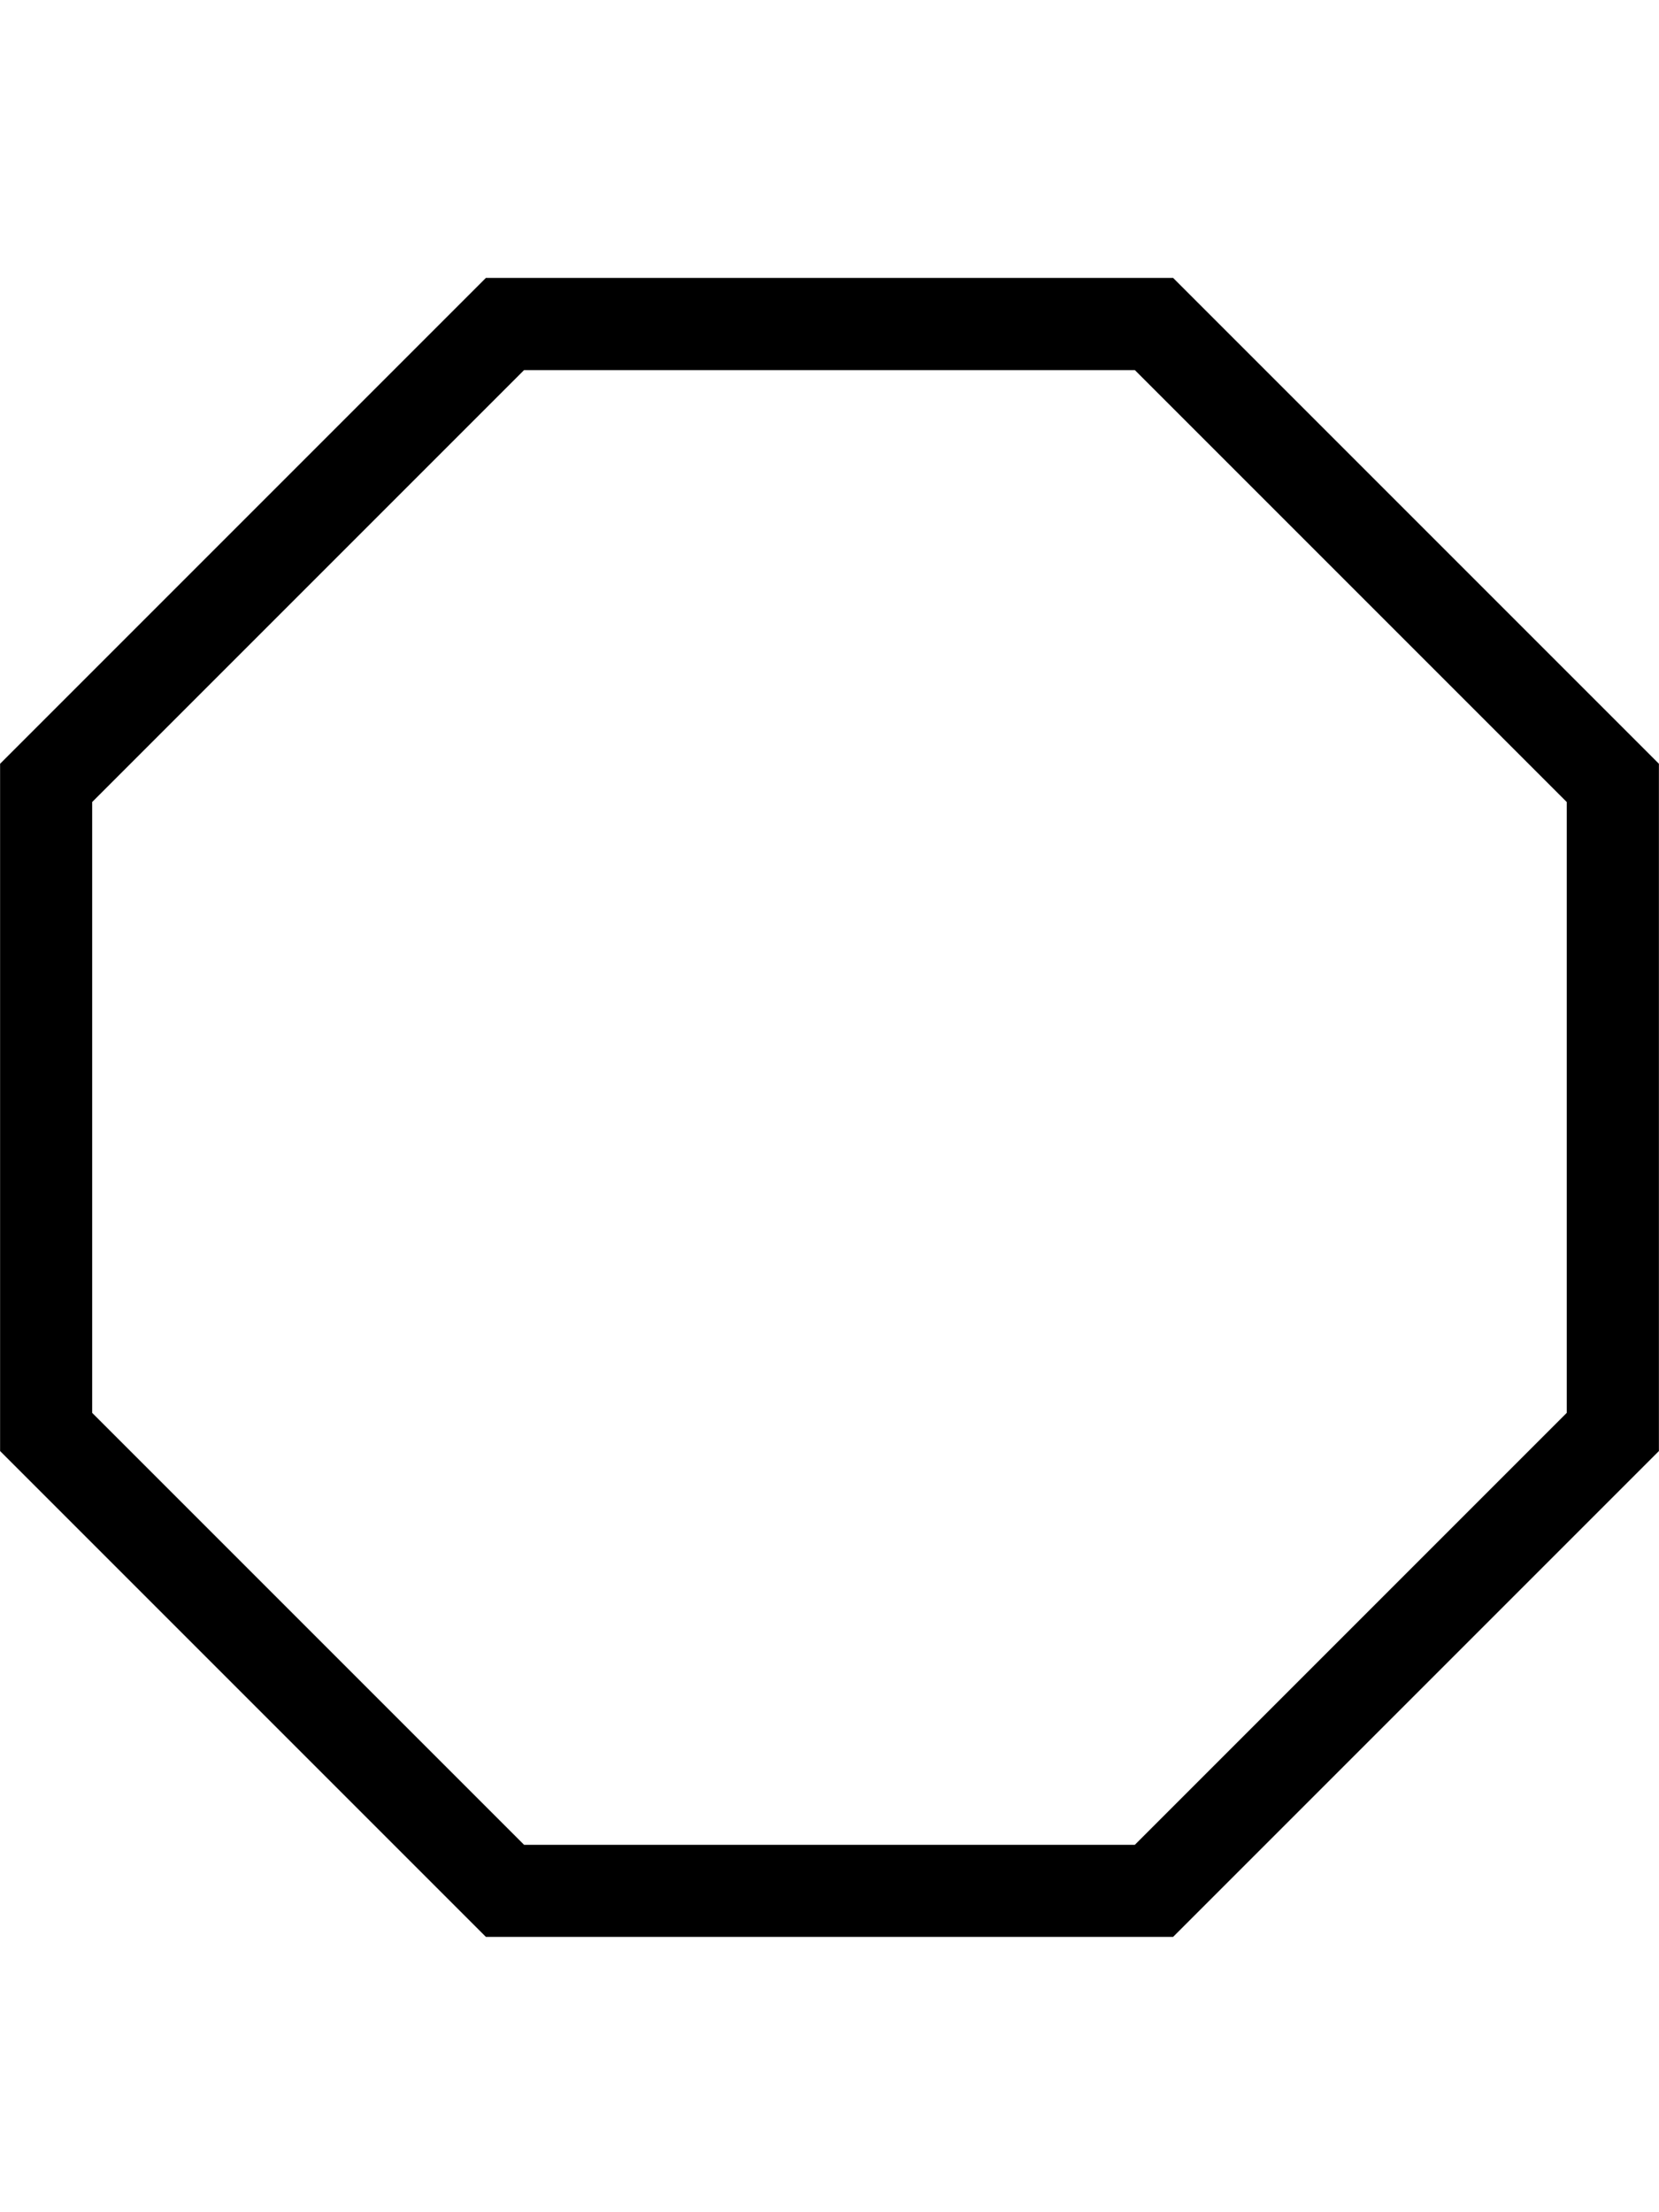 <svg width="18" height="24" viewBox="0 0 18 24" fill="none" xmlns="http://www.w3.org/2000/svg">
<path fill-rule="evenodd" clip-rule="evenodd" d="M5.272,3.015h0.207h7.042h0.207l0.146,0.146l4.979,4.979l0.146,0.146v0.207v7.042v0.207l-0.146,0.146l-4.979,4.979l-0.146,0.146h-0.207h-7.042h-0.207l-0.146,-0.146l-4.979,-4.979l-0.146,-0.146v-0.207v-7.042v-0.207l0.146,-0.146l4.979,-4.979zM5.686,4.015l-4.686,4.686v6.627l4.686,4.686h6.627l4.686,-4.686v-6.627l-4.686,-4.686z" fill="black"/>
</svg>
